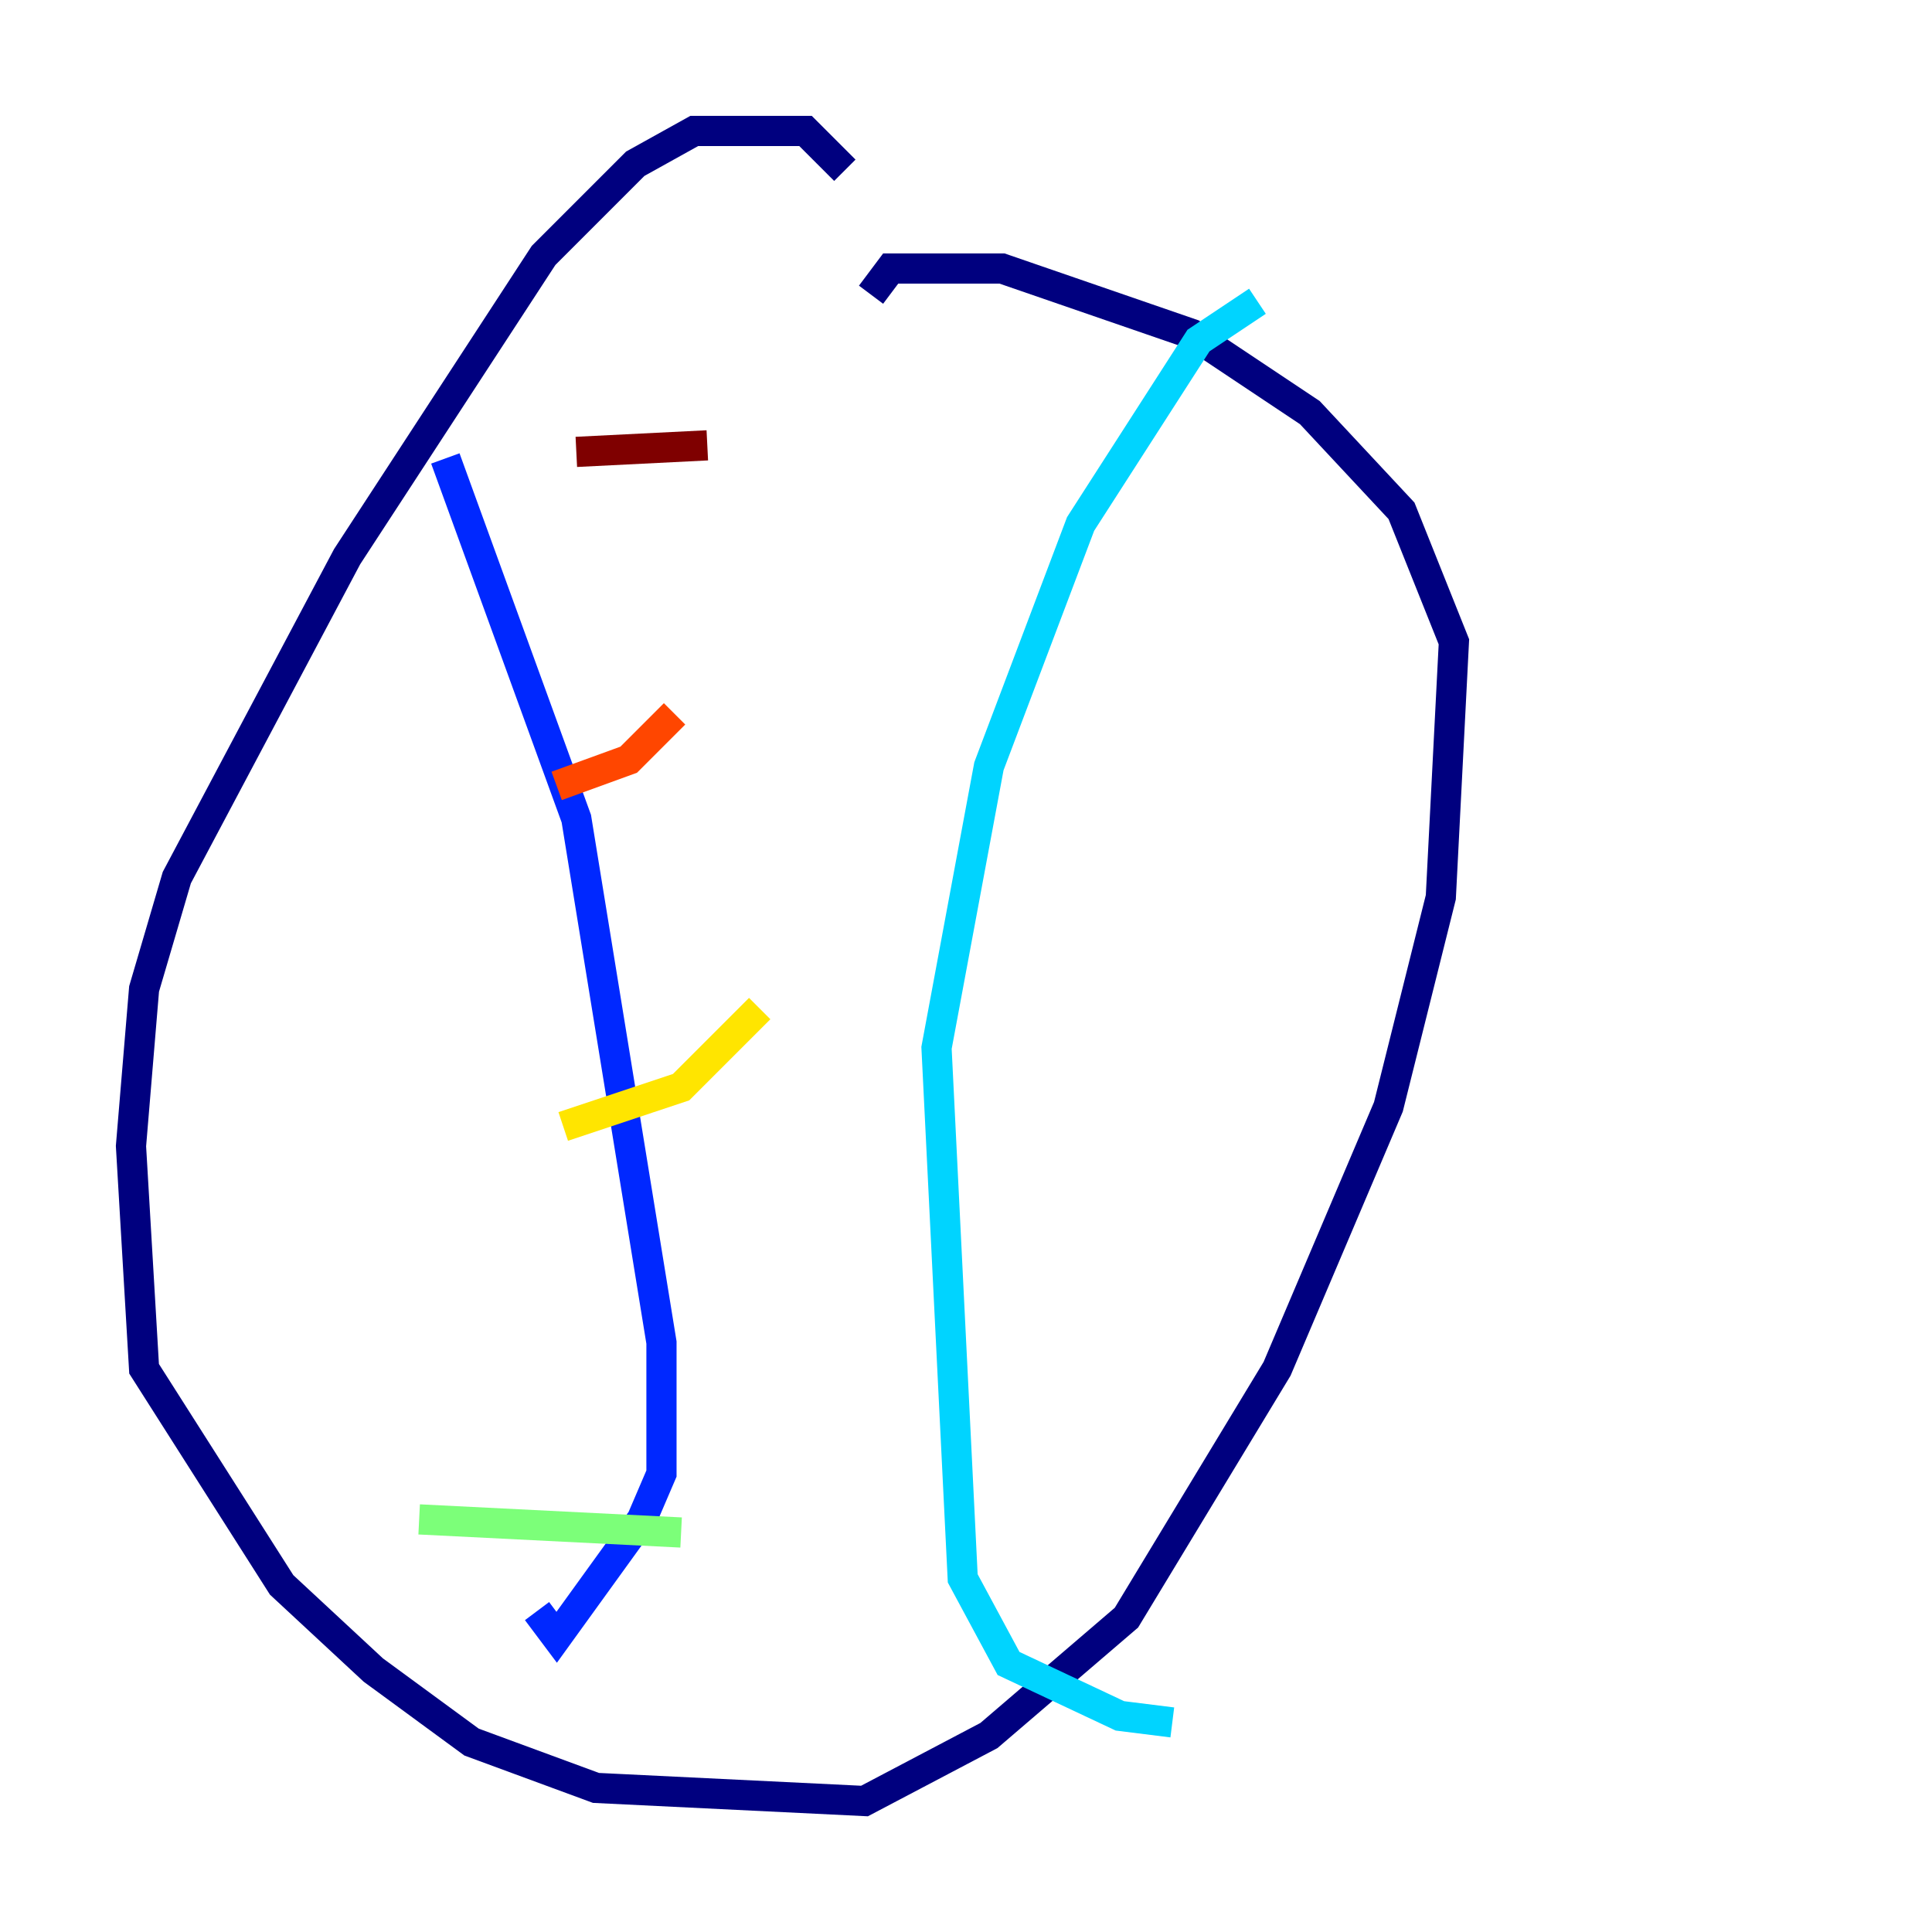 <?xml version="1.0" encoding="utf-8" ?>
<svg baseProfile="tiny" height="128" version="1.2" viewBox="0,0,128,128" width="128" xmlns="http://www.w3.org/2000/svg" xmlns:ev="http://www.w3.org/2001/xml-events" xmlns:xlink="http://www.w3.org/1999/xlink"><defs /><polyline fill="none" points="55.973,11.281 53.37,8.678 45.993,8.678 42.088,10.848 36.014,16.922 22.997,36.881 11.715,58.142 9.546,65.519 8.678,75.932 9.546,90.685 18.658,105.003 24.732,110.644 31.241,115.417 39.485,118.454 57.275,119.322 65.519,114.983 74.63,107.173 84.61,90.685 91.986,73.329 95.458,59.444 96.325,42.522 92.854,33.844 86.78,27.336 78.969,22.129 66.386,17.79 59.01,17.79 57.709,19.525" stroke="#00007f" stroke-width="2" /><polyline fill="none" points="29.505,30.373 38.183,54.237 43.824,88.949 43.824,97.627 42.522,100.664 36.881,108.475 35.58,106.739" stroke="#0028ff" stroke-width="2" /><polyline fill="none" points="83.308,19.959 79.403,22.563 71.593,34.712 65.519,50.766 62.047,69.424 63.783,104.57 66.82,110.21 74.197,113.681 77.668,114.115" stroke="#00d4ff" stroke-width="2" /><polyline fill="none" points="27.77,100.664 45.125,101.532" stroke="#7cff79" stroke-width="2" /><polyline fill="none" points="37.315,74.63 45.125,72.027 50.332,66.82" stroke="#ffe500" stroke-width="2" /><polyline fill="none" points="36.881,52.068 41.654,50.332 44.691,47.295" stroke="#ff4600" stroke-width="2" /><polyline fill="none" points="38.183,29.939 46.861,29.505" stroke="#7f0000" stroke-width="2" /></svg>